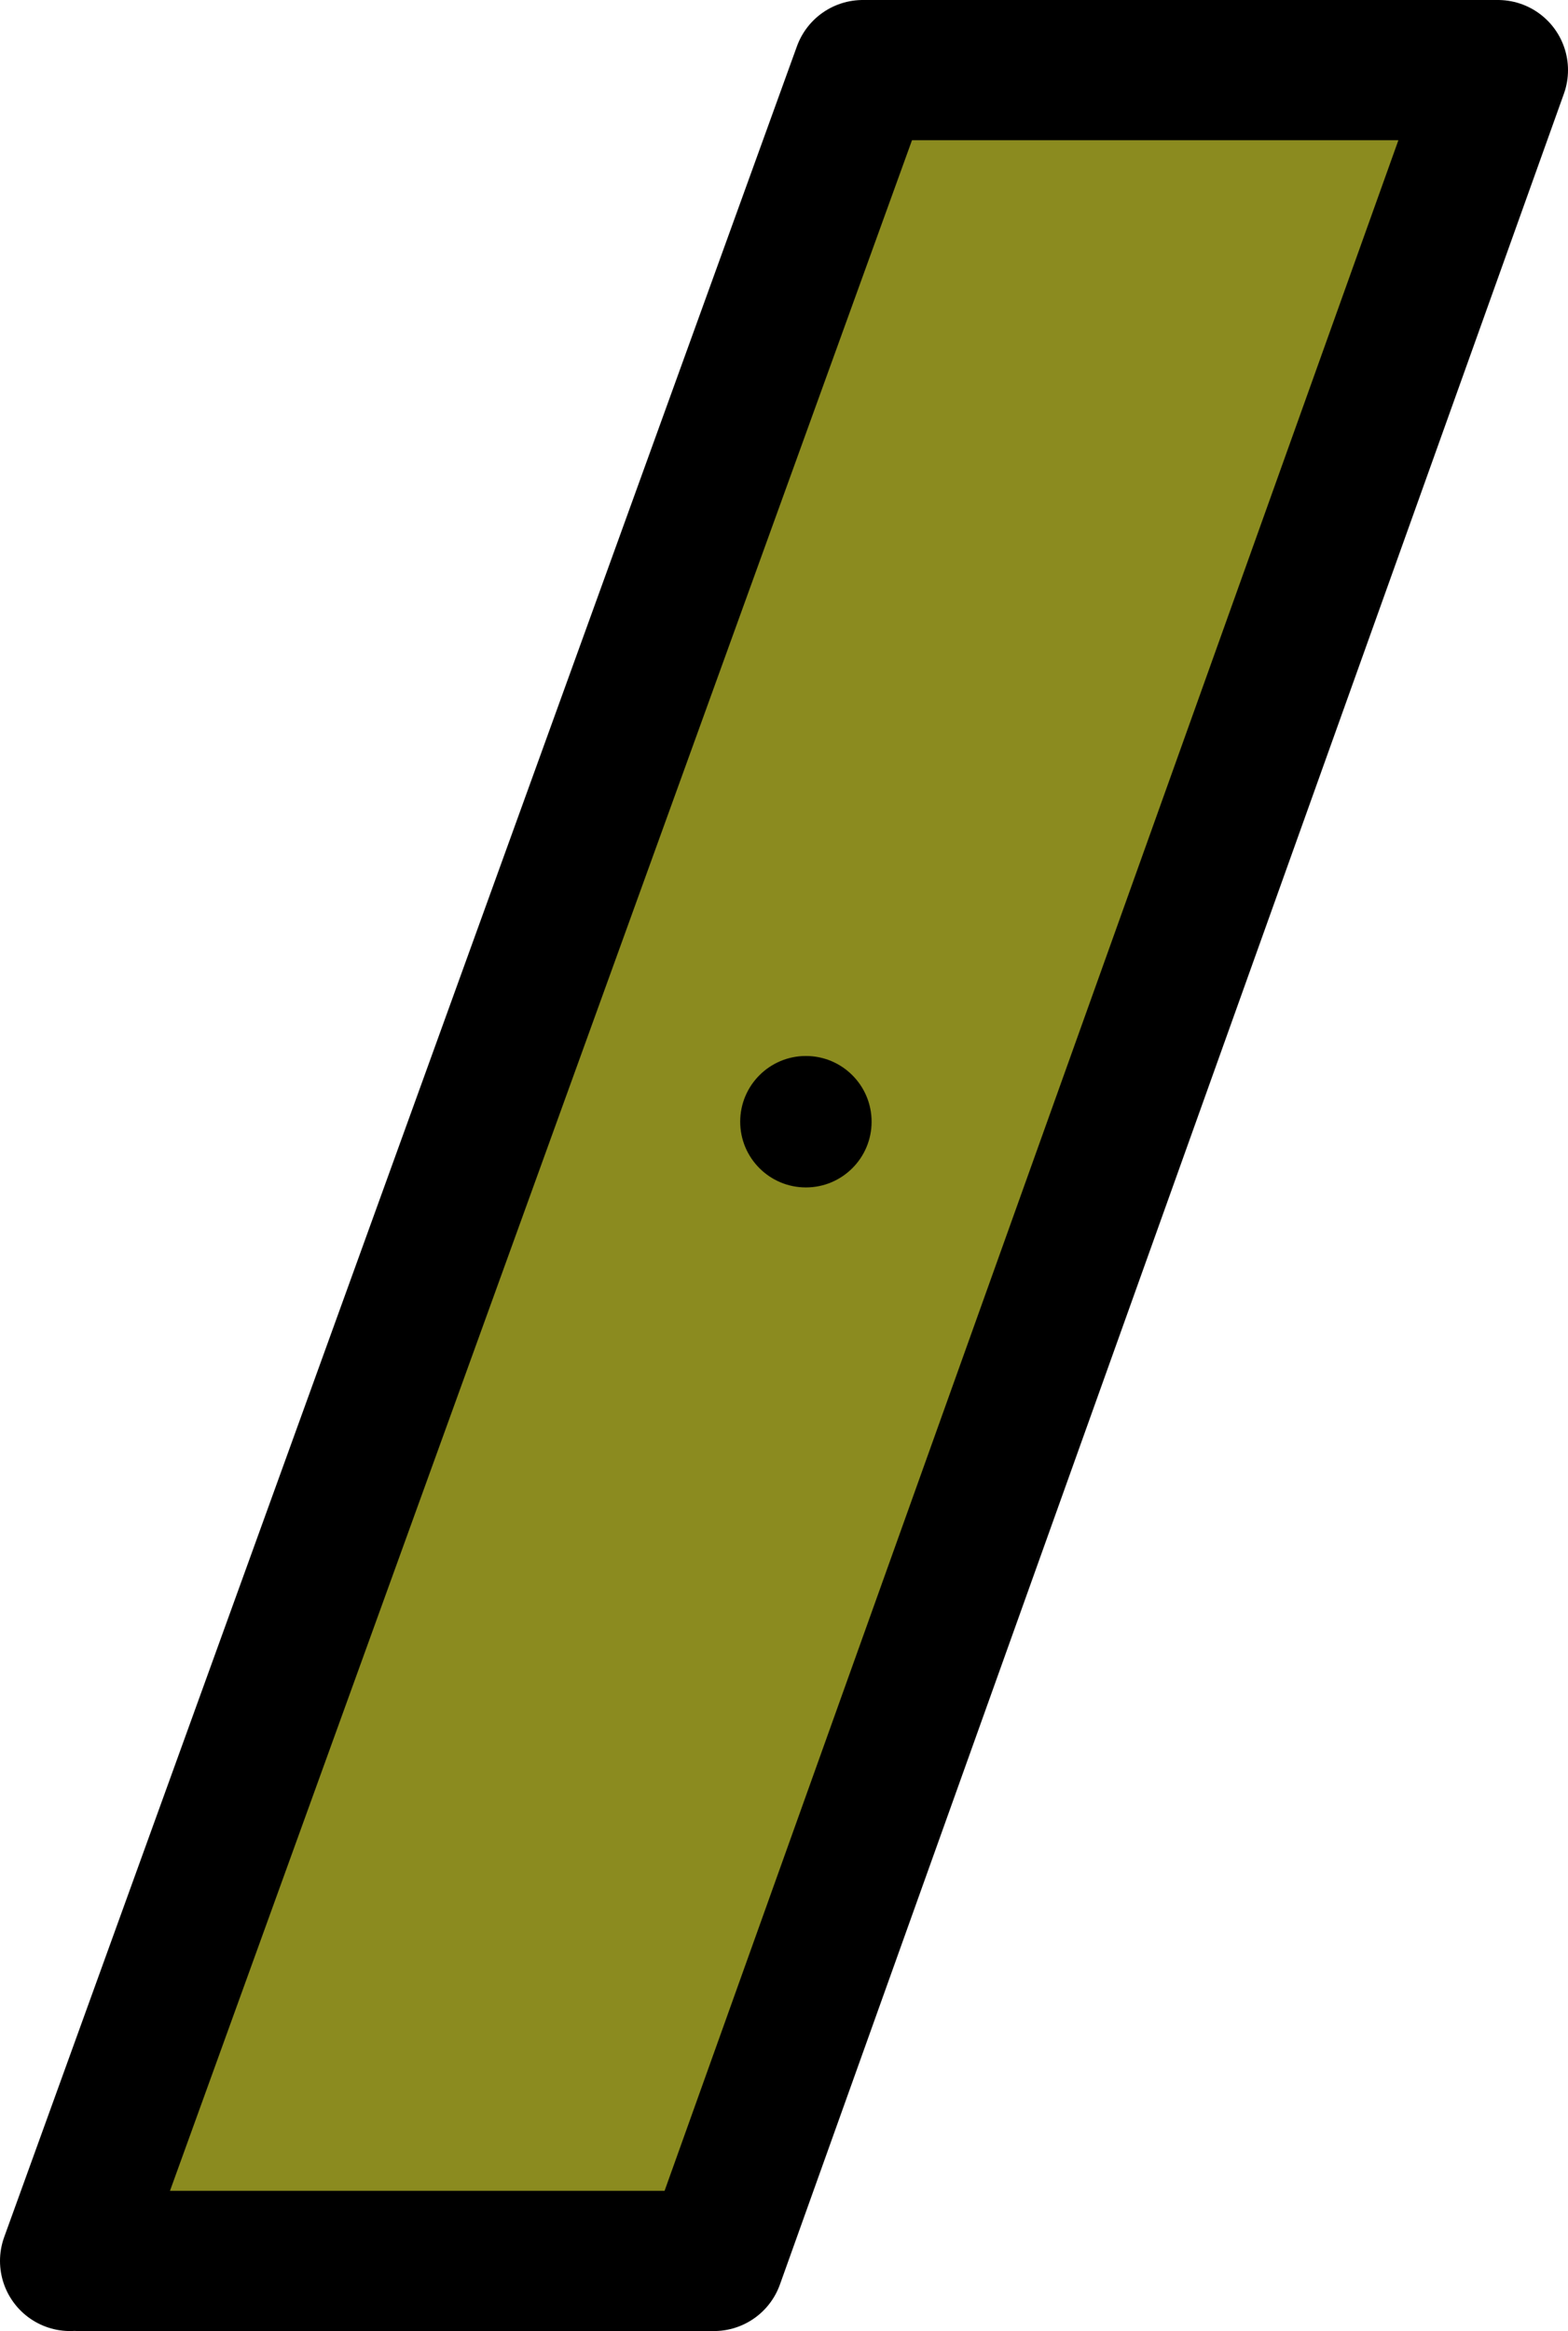 <?xml version="1.0" encoding="UTF-8"?>

<svg xmlns="http://www.w3.org/2000/svg" version="1.2" baseProfile="tiny" xml:space="preserve" style="shape-rendering:geometricPrecision; fill-rule:evenodd;" width="3.58mm" height="5.32mm" viewBox="-1.85 -2.55 3.58 5.32">
  <title>BOYSPP35</title>
  <desc>special purpose ice buoy or spar or pillar shaped buoy, simplified</desc>
  <circle cx="-1.64" cy="2.66" r="0.05" style="fill:#8B8B1F;" stroke-width="0.064" fill-opacity="1.0"  />
  <path d=" M -1.69,2.61 L 0.12,-2.39 L 1.57,-2.39 L -0.22,2.61 L -1.67,2.61 L -1.69,2.61 Z" style="fill:#8B8B1F;"/>
  <path d=" M -1.69,2.61 L 0.12,-2.39 L 1.57,-2.39 L -0.22,2.61 L -1.67,2.61" style="stroke-linecap:round;stroke-linejoin:round;fill:none;stroke:#000000;" stroke-width="0.32"  />
  <circle cx="-0.01" cy="0.01" r="0.15" style="fill:#000000;" stroke-width="0.064" fill-opacity="1.0"  />
  <rect style="stroke:black;stroke-width:0.32;display:none;" fill="none" x="-1.85" y="-2.55" height="5.32" width="3.58" />
  <rect style="stroke:blue;stroke-width:0.32;display:none;" fill="none" x="-1.85" y="-2.55" height="5.32" width="3.58" />
  <circle style="stroke:red;stroke-width:0.64;display:none;" fill="none" cx="0.00" cy="0.00" r="0.4" />
</svg>
